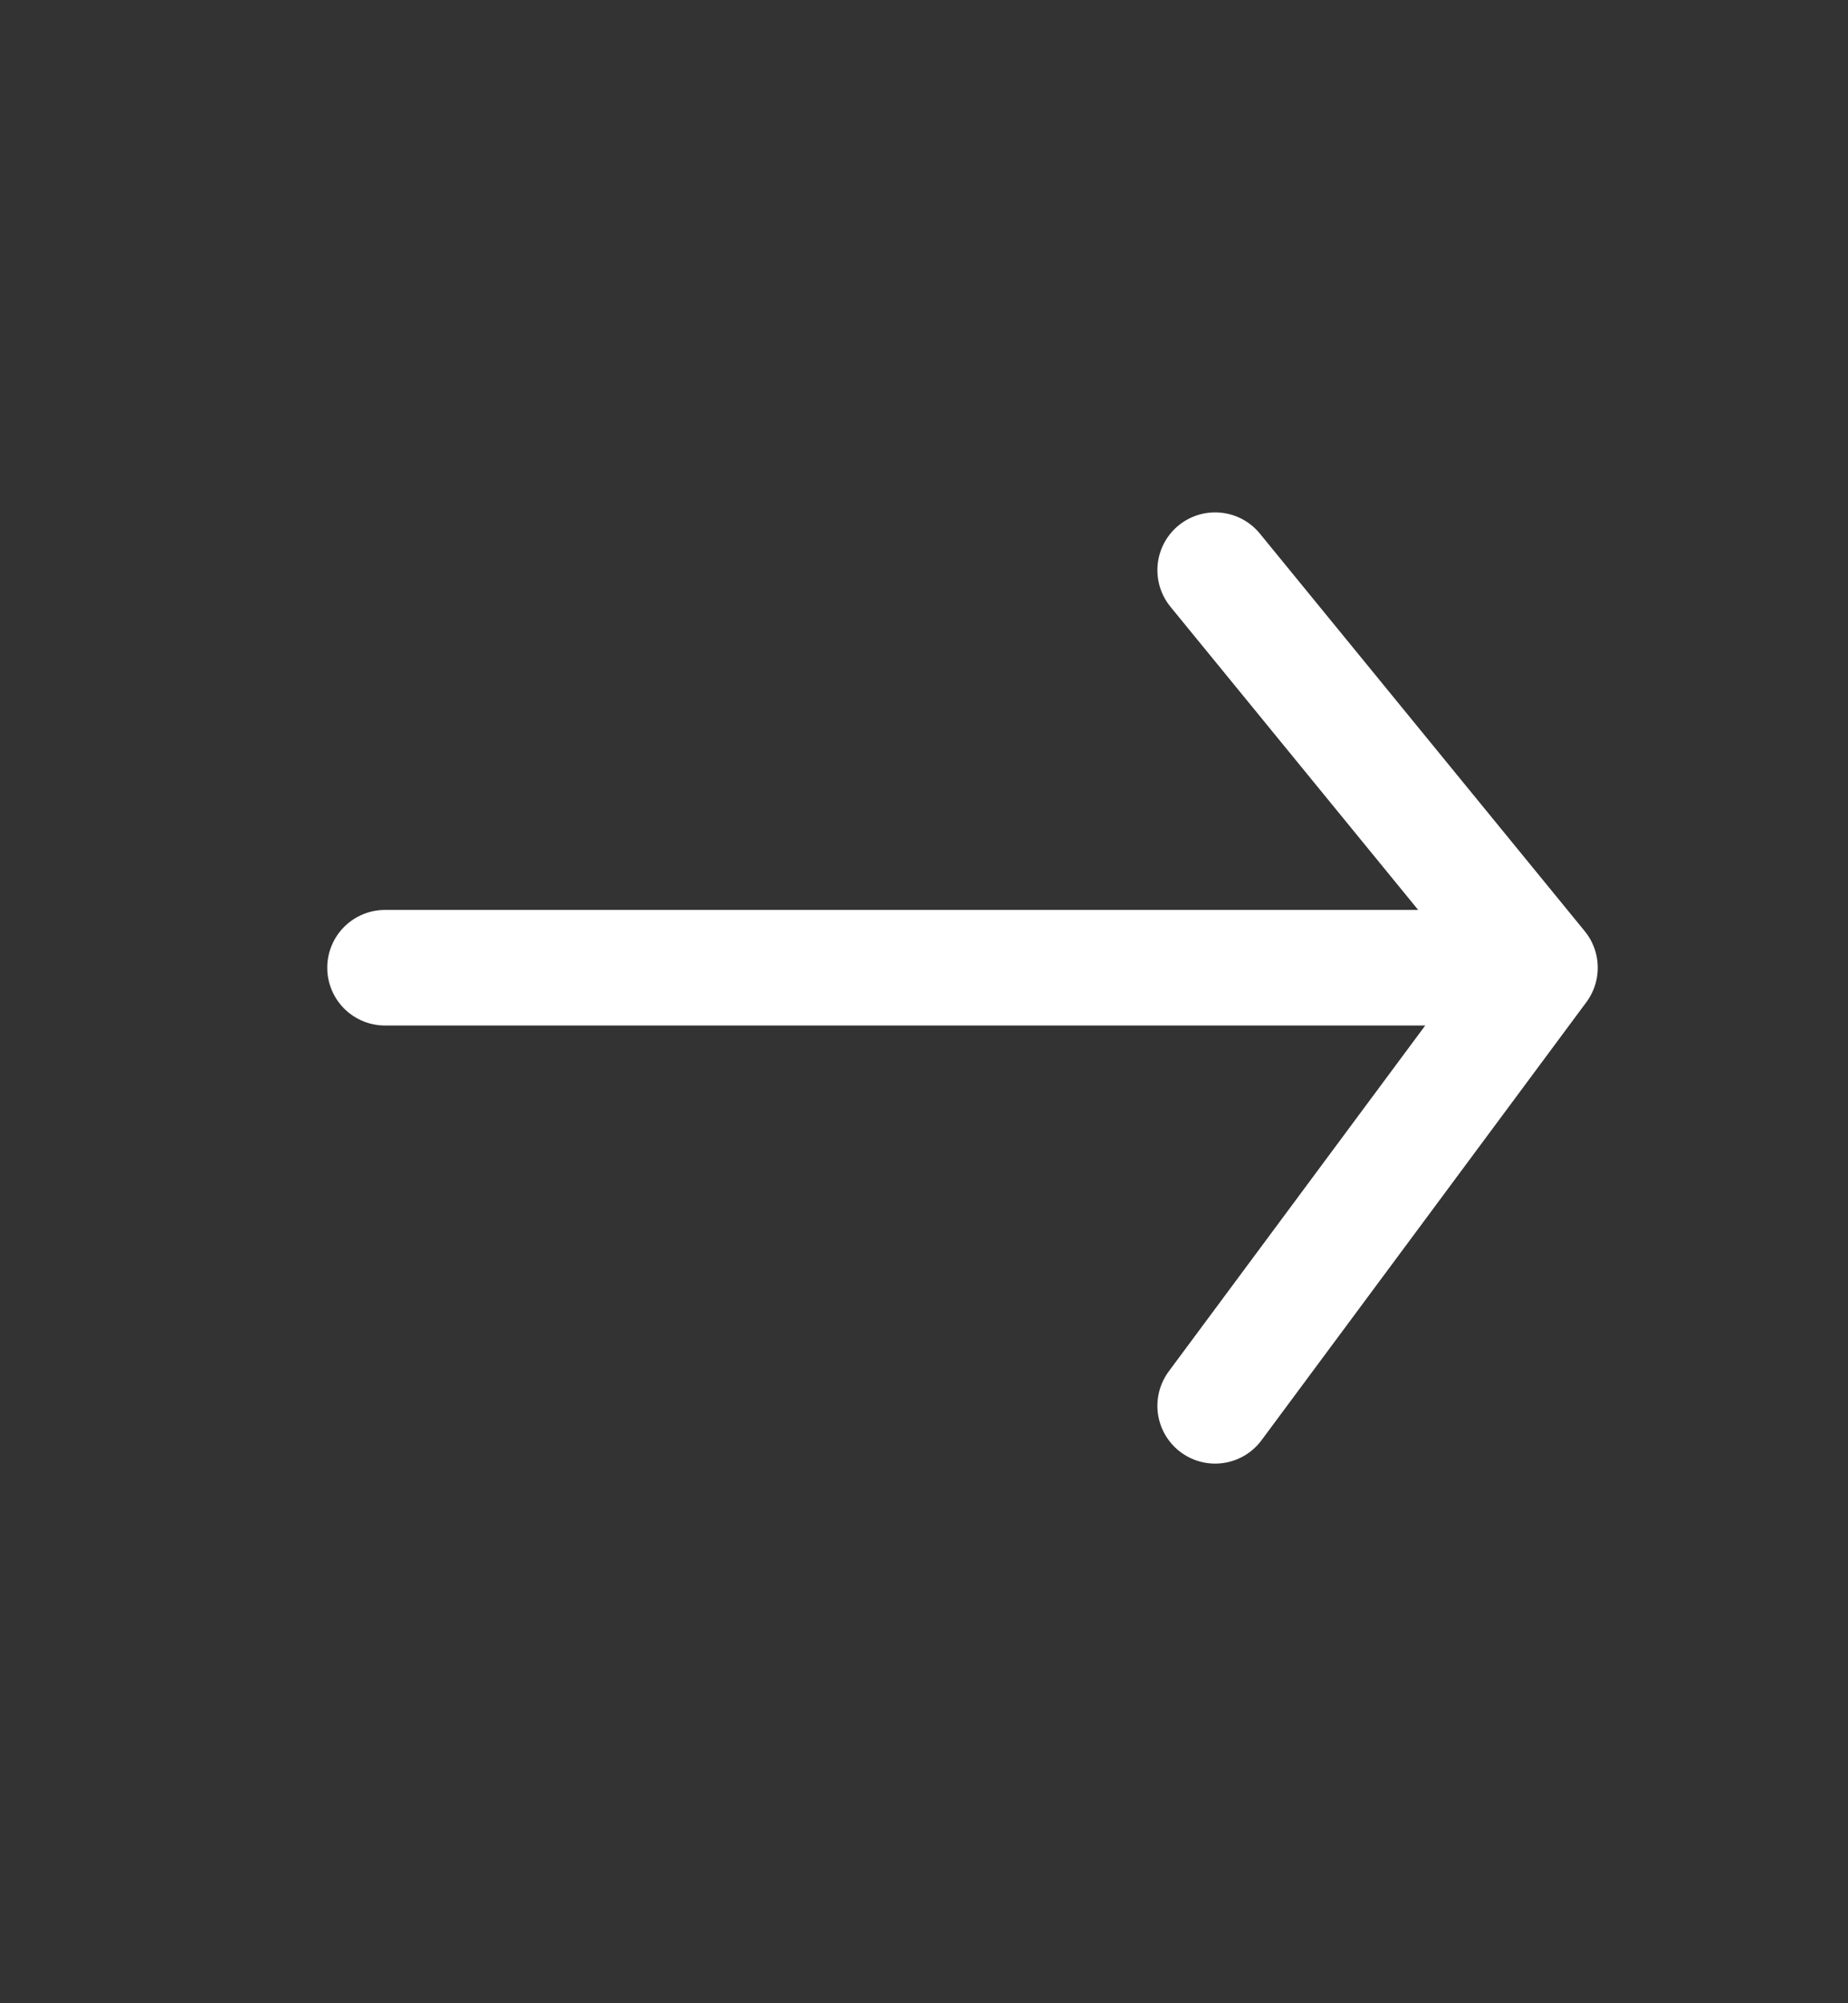 <svg width="24" height="26" viewBox="0 0 24 26" fill="none" xmlns="http://www.w3.org/2000/svg">
<rect x="0" y="0" width="24" height="26" fill="#333333" stroke="none"/>
<path d="M20 12.56L15.781 18.246M5 12.56H20H5ZM20 12.56L15.781 7.4L20 12.56Z" stroke="white" stroke-width="1.5" stroke-linecap="round" stroke-linejoin="round"/>
</svg>

